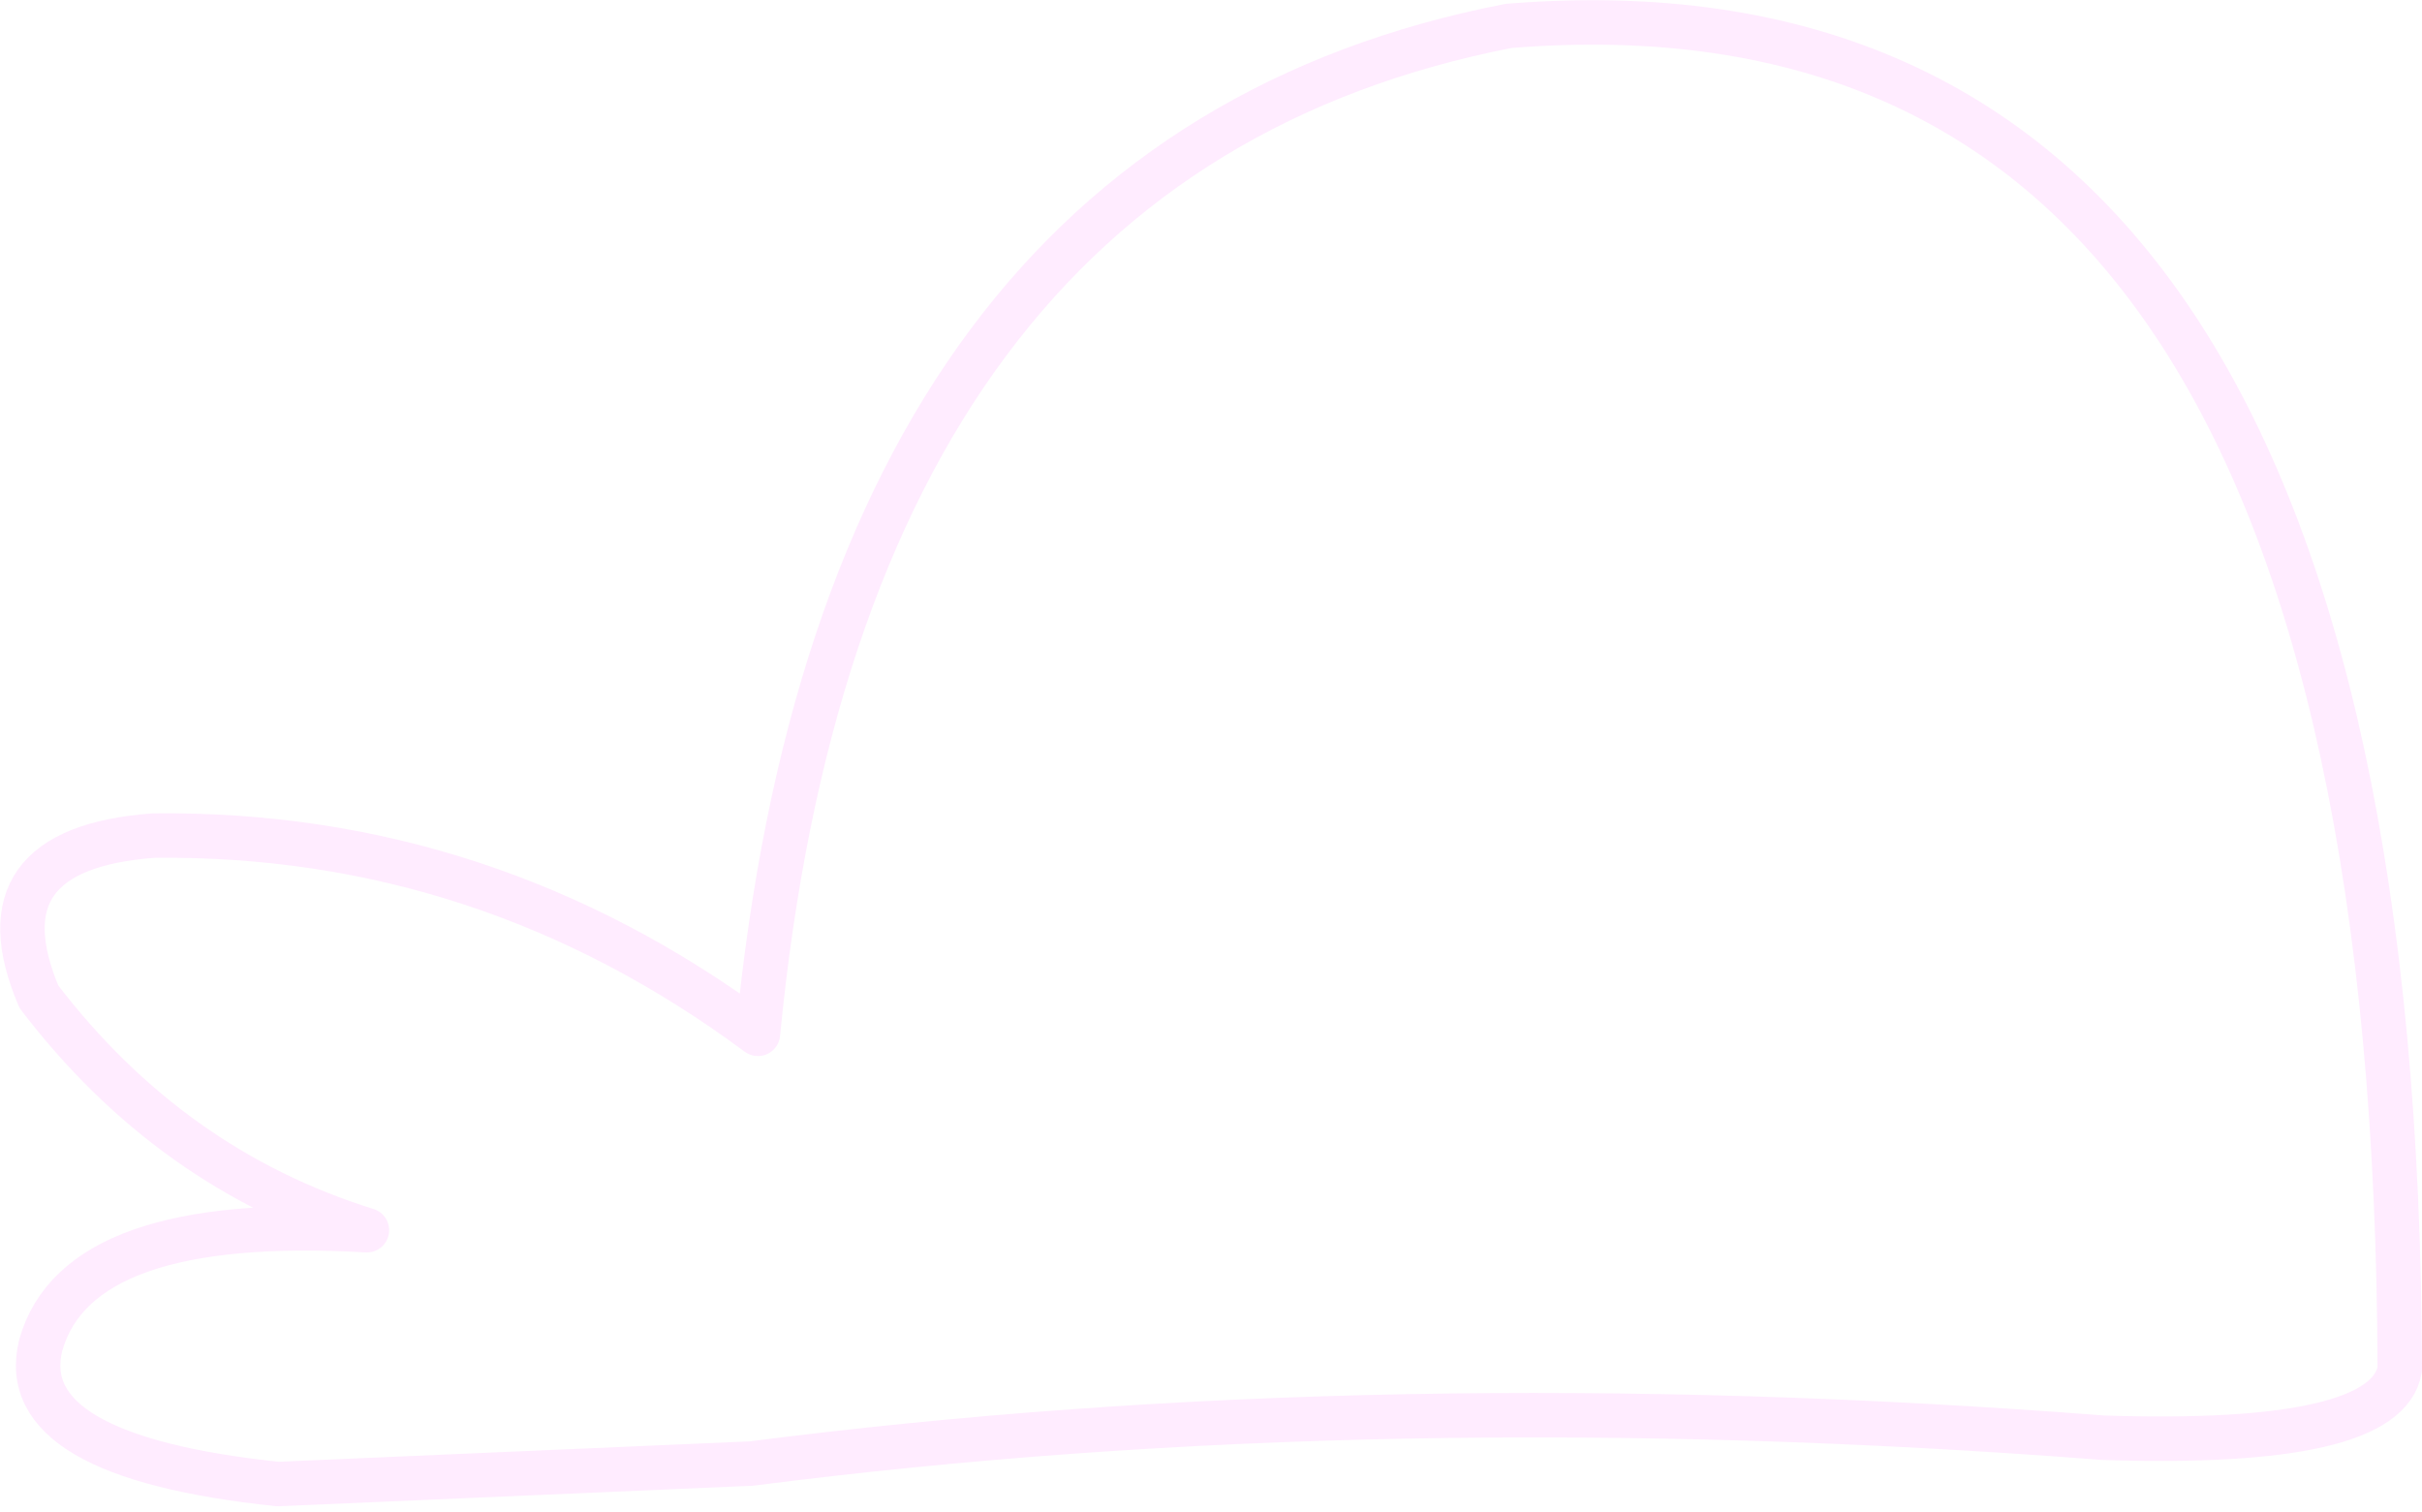 <?xml version="1.0" encoding="UTF-8" standalone="no"?>
<svg xmlns:xlink="http://www.w3.org/1999/xlink" height="40.8px" width="65.35px" xmlns="http://www.w3.org/2000/svg">
  <g transform="matrix(1.0, 0.0, 0.0, 1.0, 36.9, 21.5)">
    <path d="M27.85 15.45 Q27.75 -22.75 3.8 -20.8 -14.15 -17.3 -16.45 6.4 -23.8 0.95 -32.75 1.05 -37.55 1.4 -35.85 5.4 -32.3 10.05 -27.0 11.7 -34.8 11.25 -35.8 14.8 -36.55 17.8 -29.4 18.55 L-16.7 18.0 -16.65 18.0 Q0.45 15.8 19.85 17.3 27.5 17.55 27.85 15.45 Z" fill="none" stroke="#ffccff" stroke-linecap="round" stroke-linejoin="round" stroke-opacity="0.369" stroke-width="1.2"/>
  </g>
</svg>
